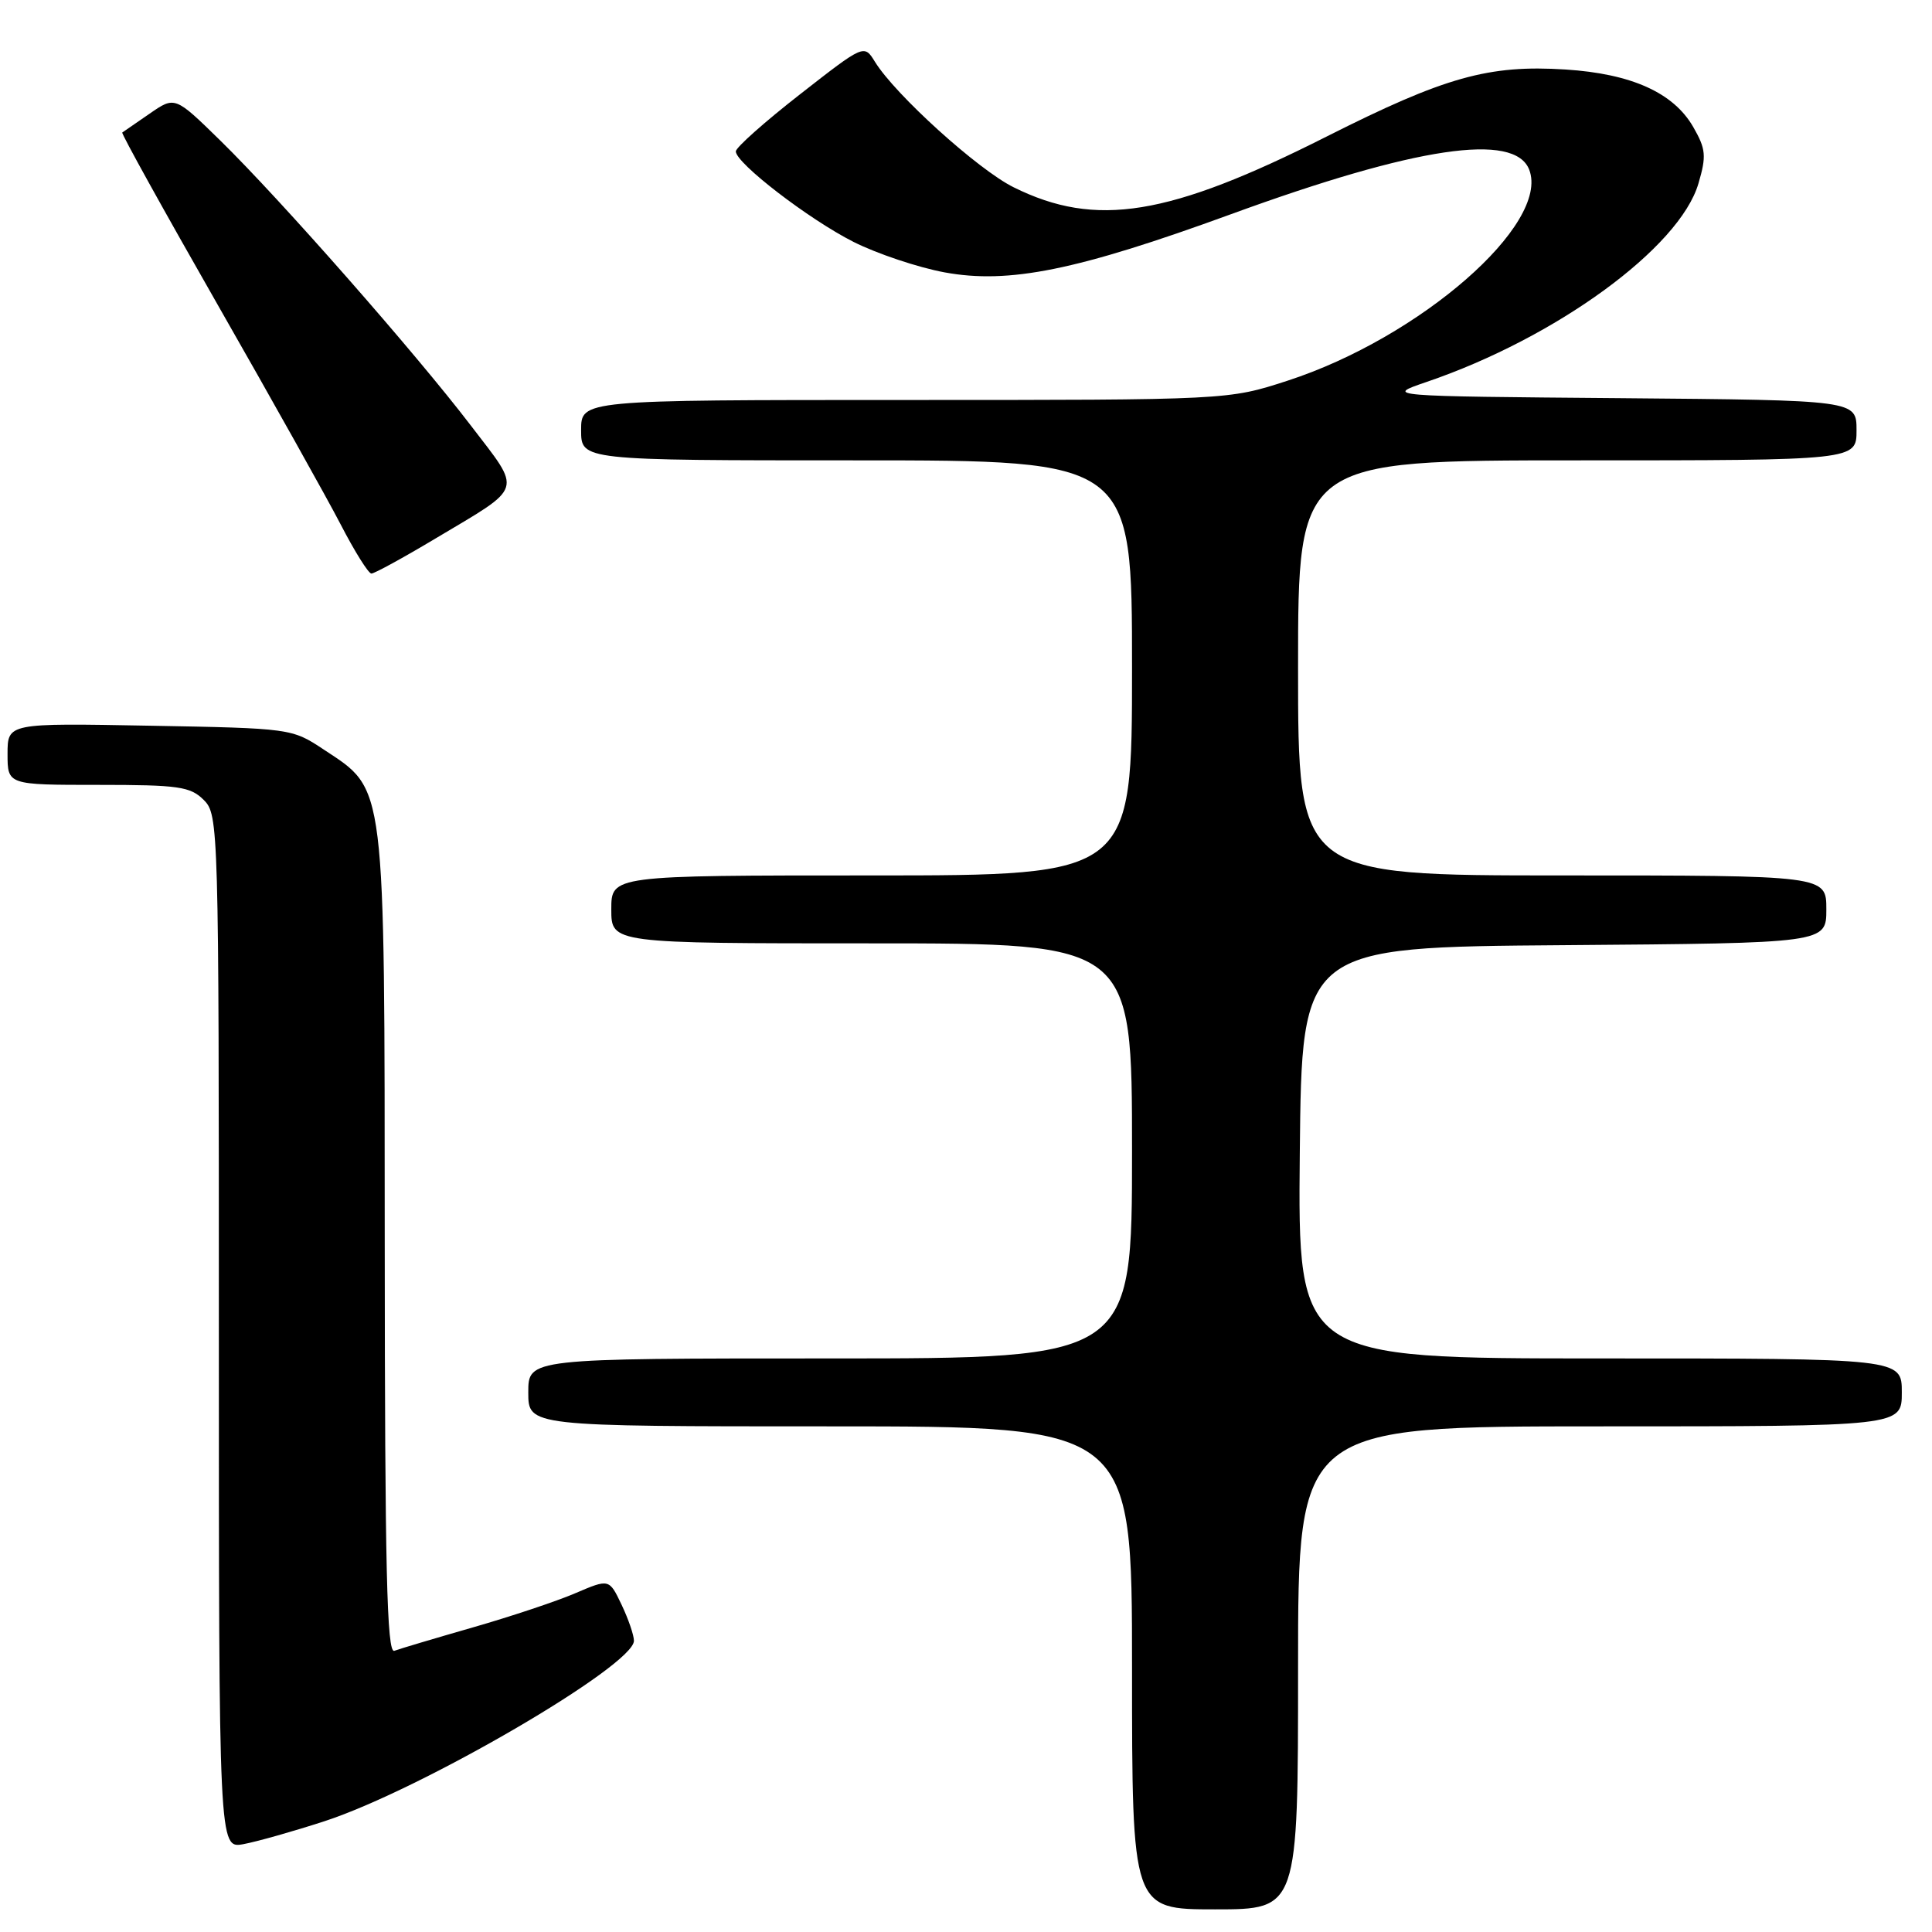 <?xml version="1.0" encoding="UTF-8" standalone="no"?>
<!DOCTYPE svg PUBLIC "-//W3C//DTD SVG 1.1//EN" "http://www.w3.org/Graphics/SVG/1.1/DTD/svg11.dtd" >
<svg xmlns="http://www.w3.org/2000/svg" xmlns:xlink="http://www.w3.org/1999/xlink" version="1.1" viewBox="0 0 256 256">
 <g >
 <path fill="currentColor"
d=" M 172.00 221.00 C 172.00 189.00 172.00 189.00 212.00 189.00 C 252.00 189.00 252.00 189.00 252.00 184.50 C 252.00 180.00 252.00 180.00 211.98 180.00 C 171.97 180.00 171.97 180.00 172.23 152.75 C 172.50 125.50 172.50 125.50 207.25 125.24 C 242.00 124.97 242.00 124.97 242.00 120.49 C 242.00 116.00 242.00 116.00 207.00 116.00 C 172.00 116.00 172.00 116.00 172.00 88.50 C 172.00 61.00 172.00 61.00 209.00 61.00 C 246.00 61.00 246.00 61.00 246.00 57.01 C 246.00 53.03 246.00 53.03 214.75 52.76 C 183.50 52.50 183.50 52.50 189.00 50.62 C 206.21 44.76 222.56 32.82 225.05 24.32 C 226.13 20.65 226.04 19.75 224.36 16.82 C 221.74 12.28 216.17 9.77 207.44 9.21 C 197.25 8.56 191.45 10.19 175.77 18.10 C 154.85 28.66 145.22 30.22 134.32 24.82 C 129.62 22.50 118.62 12.55 115.93 8.18 C 114.50 5.86 114.50 5.86 106.00 12.50 C 101.32 16.15 97.50 19.55 97.50 20.06 C 97.50 21.62 107.19 29.07 113.11 32.06 C 116.22 33.62 121.64 35.44 125.16 36.09 C 133.69 37.66 142.71 35.83 163.12 28.38 C 187.61 19.44 200.71 17.49 202.63 22.49 C 205.40 29.69 188.17 44.73 170.62 50.44 C 162.74 53.00 162.74 53.00 119.87 53.00 C 77.00 53.00 77.00 53.00 77.00 57.00 C 77.00 61.00 77.00 61.00 113.50 61.00 C 150.00 61.00 150.00 61.00 150.00 88.50 C 150.00 116.00 150.00 116.00 115.50 116.00 C 81.00 116.00 81.00 116.00 81.00 120.50 C 81.00 125.00 81.00 125.00 115.50 125.00 C 150.00 125.00 150.00 125.00 150.00 152.50 C 150.00 180.00 150.00 180.00 110.00 180.00 C 70.00 180.00 70.00 180.00 70.00 184.50 C 70.00 189.00 70.00 189.00 110.00 189.00 C 150.00 189.00 150.00 189.00 150.00 221.00 C 150.00 253.00 150.00 253.00 161.00 253.00 C 172.00 253.00 172.00 253.00 172.00 221.00 Z  M 43.00 241.32 C 55.80 237.14 84.00 220.70 84.00 217.41 C 84.00 216.67 83.26 214.52 82.36 212.63 C 80.72 209.19 80.72 209.19 76.23 211.11 C 73.77 212.17 67.64 214.21 62.62 215.65 C 57.61 217.09 52.94 218.48 52.25 218.74 C 51.26 219.12 51.00 207.92 50.98 164.86 C 50.95 103.02 51.17 104.79 42.90 99.32 C 38.68 96.52 38.54 96.50 19.83 96.16 C 1.00 95.81 1.00 95.81 1.00 99.91 C 1.00 104.00 1.00 104.00 13.00 104.00 C 23.67 104.00 25.22 104.22 27.00 106.00 C 28.96 107.96 29.00 109.33 29.00 176.47 C 29.00 244.95 29.00 244.95 32.25 244.36 C 34.04 244.03 38.88 242.66 43.00 241.32 Z  M 57.71 71.35 C 69.53 64.30 69.21 65.31 62.40 56.40 C 55.04 46.76 37.16 26.42 29.19 18.62 C 23.18 12.74 23.18 12.74 19.84 15.05 C 18.00 16.31 16.37 17.44 16.20 17.56 C 16.04 17.67 21.74 27.95 28.86 40.41 C 35.99 52.88 43.32 65.98 45.16 69.53 C 47.00 73.09 48.82 75.99 49.21 76.00 C 49.61 76.00 53.43 73.91 57.71 71.35 Z "/>
</g>
</svg>